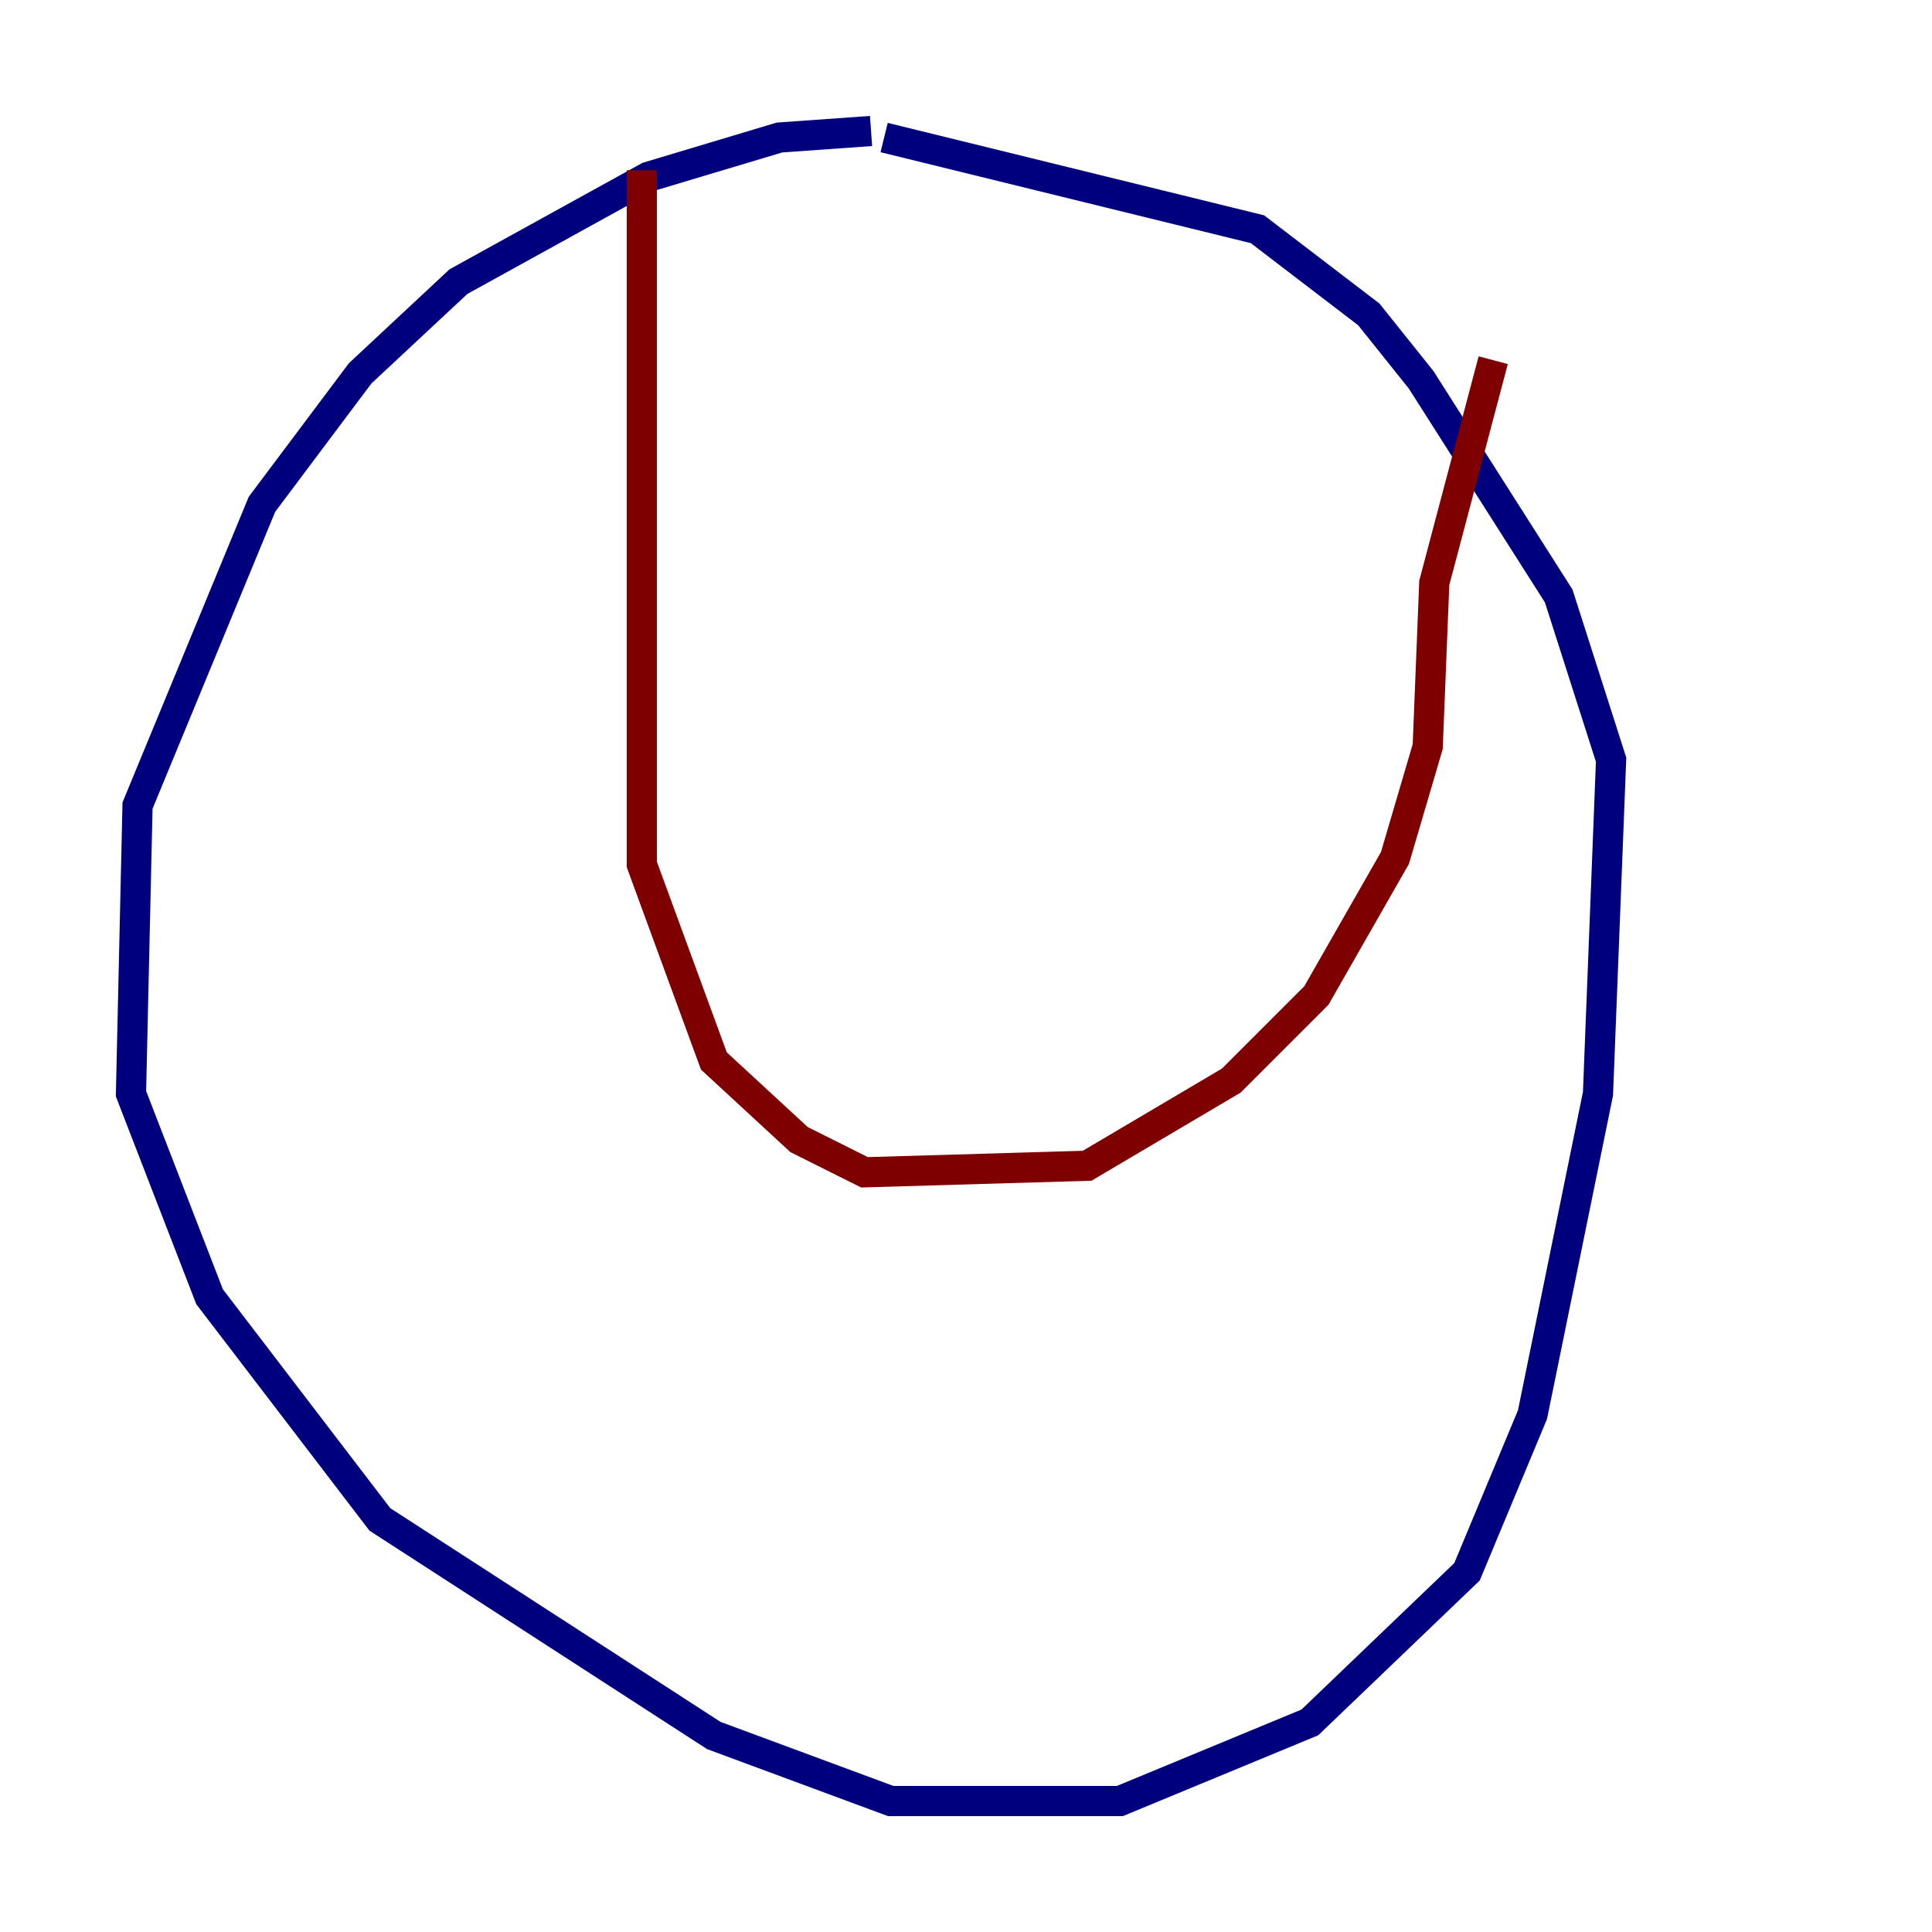 <?xml version="1.0" encoding="utf-8" ?>
<svg baseProfile="tiny" height="128" version="1.2" viewBox="0,0,128,128" width="128" xmlns="http://www.w3.org/2000/svg" xmlns:ev="http://www.w3.org/2001/xml-events" xmlns:xlink="http://www.w3.org/1999/xlink"><defs /><polyline fill="none" points="57.709,8.678 51.634,9.112 42.956,11.715 30.373,18.658 23.864,24.732 17.356,33.41 9.112,53.37 8.678,72.461 13.885,85.912 25.166,100.664 47.295,114.983 59.01,119.322 74.197,119.322 86.78,114.115 97.193,104.136 101.532,93.722 105.871,72.461 106.739,50.332 103.268,39.485 94.156,25.166 90.685,20.827 83.308,15.186 58.576,9.112" stroke="#00007f" stroke-width="2" /><polyline fill="none" points="42.522,11.281 42.522,57.275 47.295,70.291 52.936,75.498 57.275,77.668 72.027,77.234 81.573,71.593 87.214,65.953 92.42,56.841 94.59,49.464 95.024,38.617 98.929,23.864" stroke="#7f0000" stroke-width="2" /></svg>